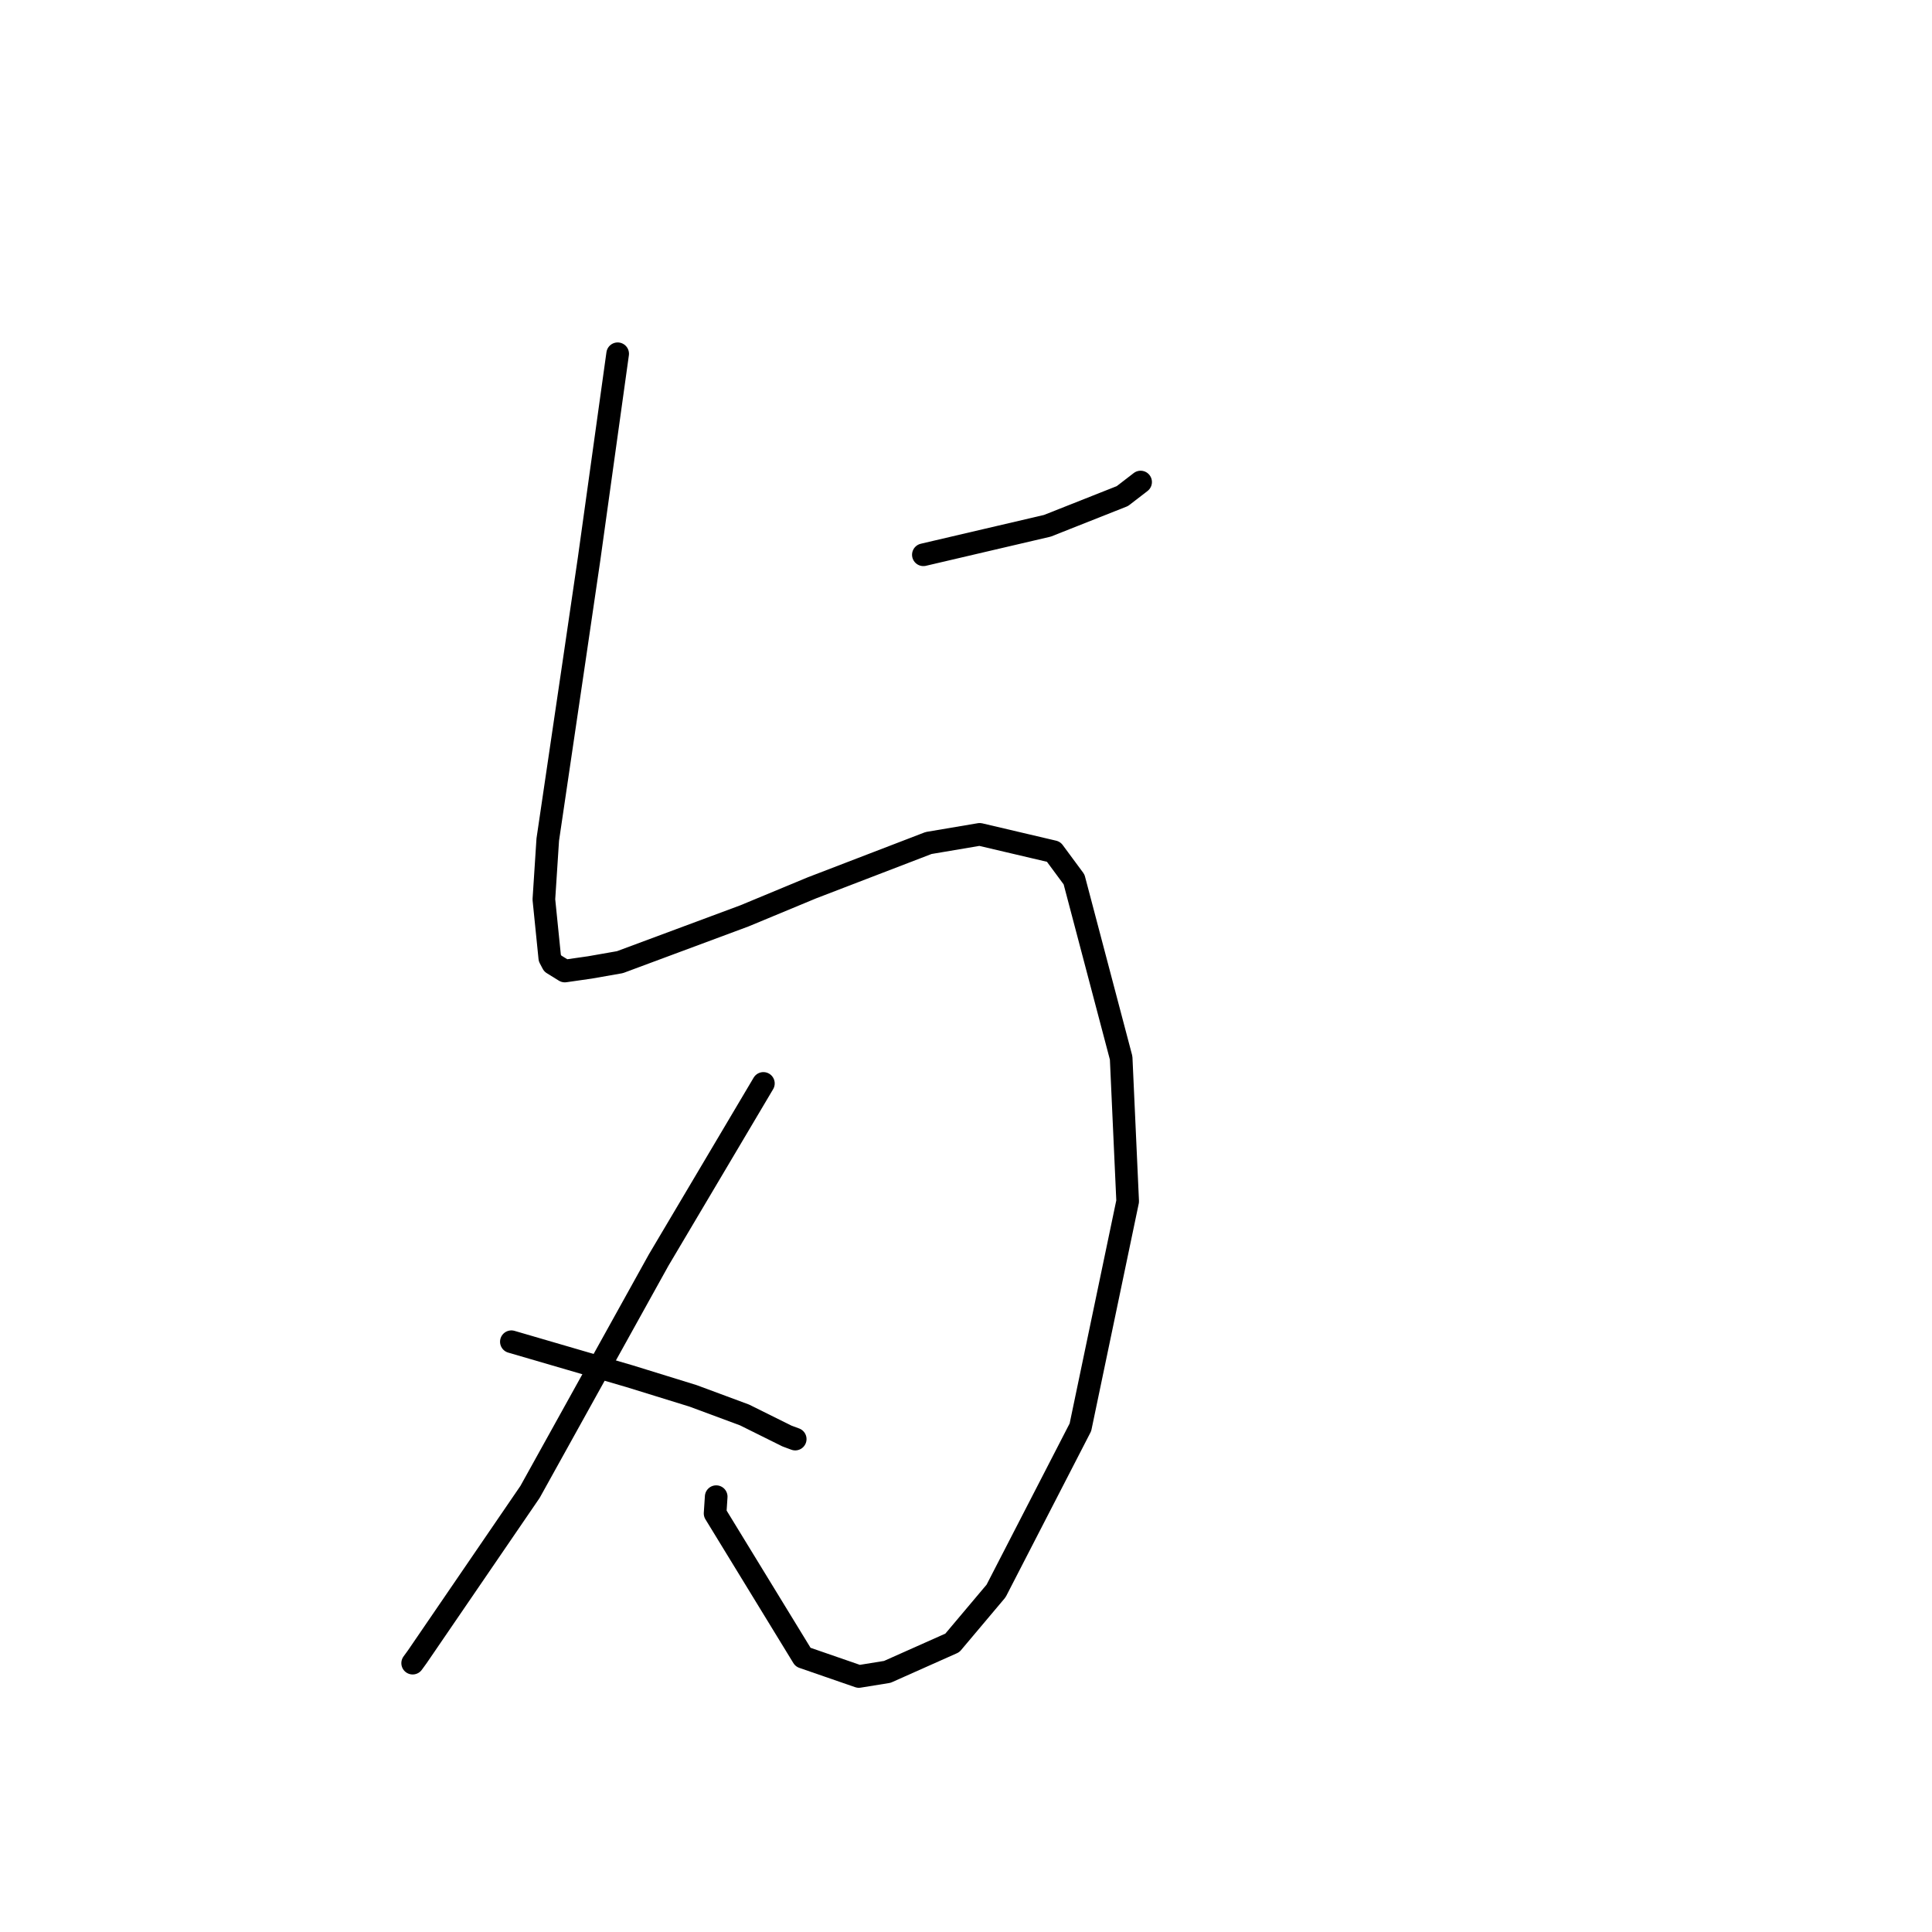 <?xml version="1.0" standalone="no"?>
    <svg width="256" height="256" xmlns="http://www.w3.org/2000/svg" version="1.1">
    <polyline stroke="black" stroke-width="3" stroke-linecap="round" fill="transparent" stroke-linejoin="round" points="81.843 46.875 79.949 60.471 78.056 74.068 76.106 87.362 72.581 111.251 72.066 119.181 72.85 126.934 73.239 127.674 74.841 128.666 78.163 128.19 82.143 127.492 98.645 121.356 107.582 117.645 123.041 111.703 129.817 110.558 139.605 112.857 142.317 116.527 148.558 140.181 149.421 159.178 143.161 189.121 131.986 210.81 126.189 217.692 117.571 221.532 113.802 222.142 106.405 219.583 94.754 200.536 94.9 198.316 " />
        <polyline stroke="black" stroke-width="3" stroke-linecap="round" fill="transparent" stroke-linejoin="round" points="122.351 73.51 130.568 71.589 138.786 69.669 148.718 65.735 150.856 64.09 151.137 63.873 " />
        <polyline stroke="black" stroke-width="3" stroke-linecap="round" fill="transparent" stroke-linejoin="round" points="101.153 143.559 94.213 155.264 87.273 166.968 70.236 197.679 55.31 219.508 54.68 220.376 " />
        <polyline stroke="black" stroke-width="3" stroke-linecap="round" fill="transparent" stroke-linejoin="round" points="67.759 177.786 75.586 180.07 83.412 182.354 91.834 184.959 98.659 187.492 104.274 190.28 105.37 190.686 " />
        </svg>